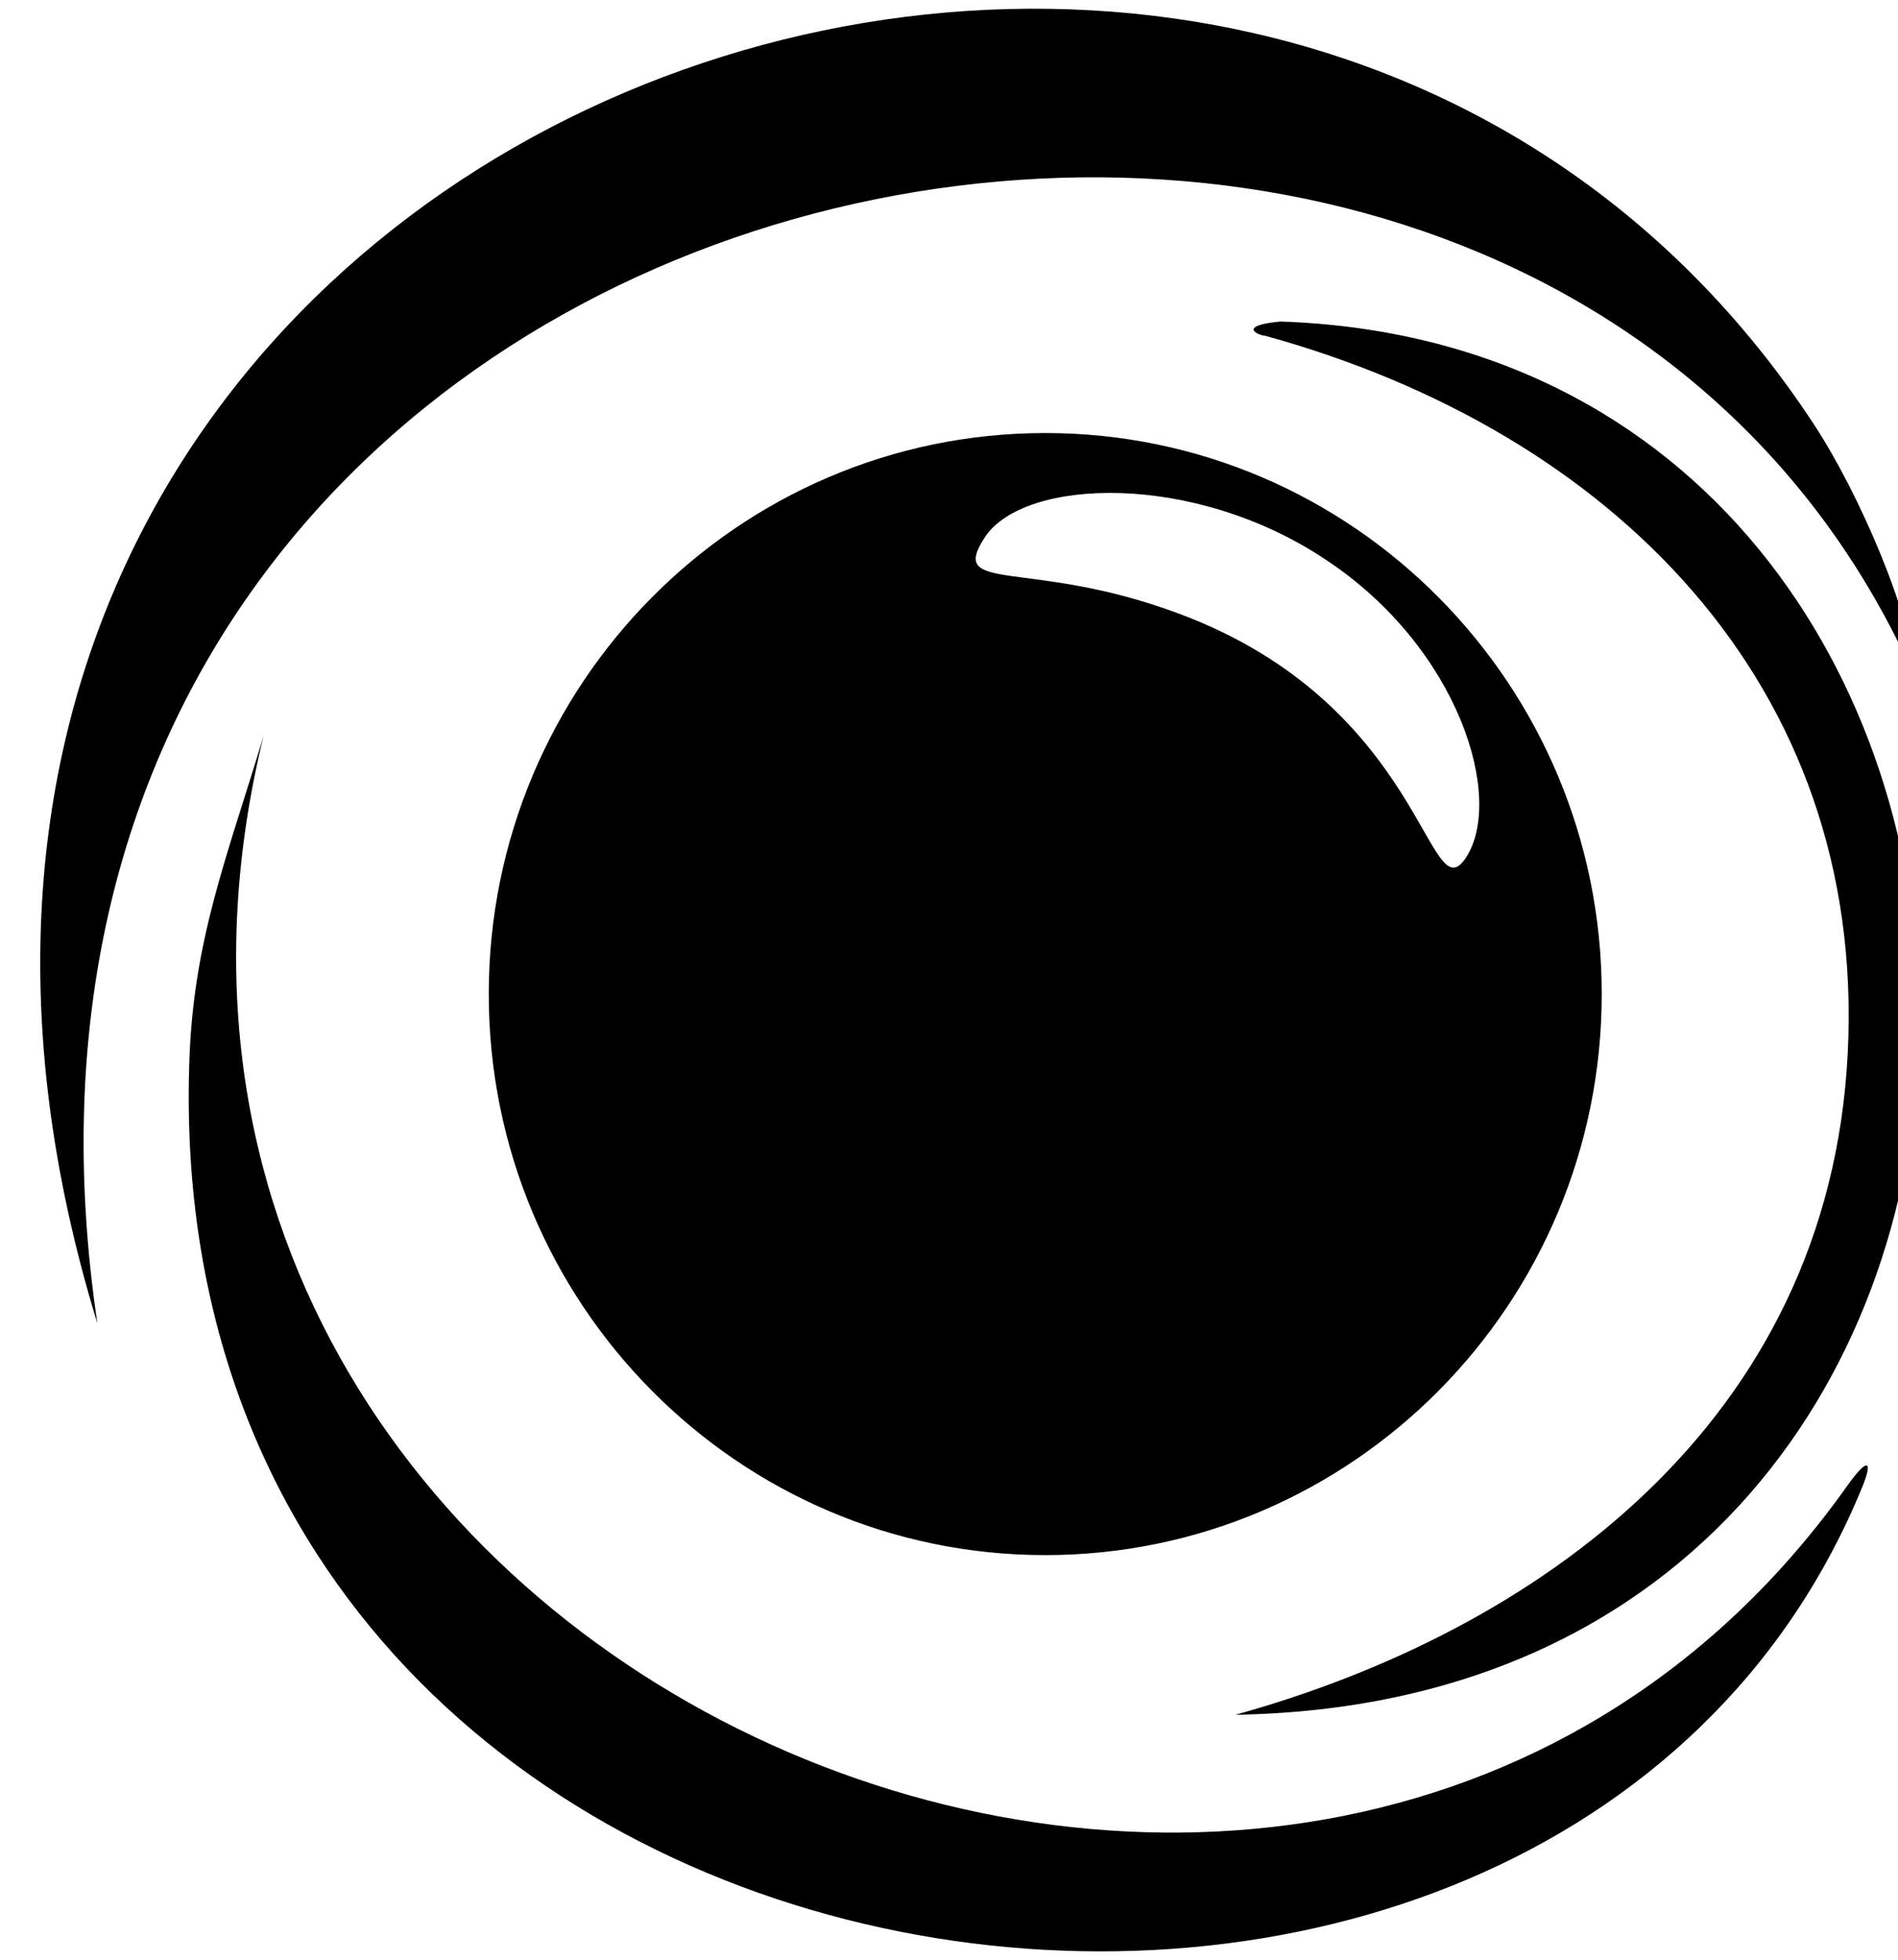 <?xml version="1.0" encoding="utf-8"?>
<!-- Generated by IcoMoon.io -->
<!DOCTYPE svg PUBLIC "-//W3C//DTD SVG 1.1//EN" "http://www.w3.org/Graphics/SVG/1.1/DTD/svg11.dtd">
<svg version="1.1" xmlns="http://www.w3.org/2000/svg" xmlns:xlink="http://www.w3.org/1999/xlink" width="31" height="32" viewBox="0 0 31 32">
<path d="M23.946 14c0.625-0.964-0.107-3.411-2.286-4.857-2.161-1.446-4.929-1.339-5.571-0.375-0.625 0.946 0.714 0.339 3.161 1.25 4.036 1.5 4.071 4.946 4.696 3.982zM30.429 24.25c-5.054 12.429-27.821 9.286-27.339-6.839 0.054-2.054 0.625-3.429 1.214-5.393-3.768 15.429 17.25 24.411 25.875 12.232 0.321-0.446 0.411-0.411 0.25 0zM26.161 16.232c0 5.054-4.071 9.161-9.089 9.161s-9.089-4.107-9.089-9.161 4.071-9.161 9.089-9.161 9.089 4.107 9.089 9.161zM31.286 11.089c-6.357-14.429-32.607-9.107-29.696 10.518-6.036-19.661 18.839-28.679 28.036-14.679 0.75 1.143 1.607 3.143 1.661 4.161zM30.179 17.196c0.304-6.036-3.875-10.161-9.518-11.714-0.089 0-0.482-0.161 0.25-0.232 13.786 0.464 14.286 22.5-0.732 22.75 4.893-1.357 9.696-4.75 10-10.804z"></path>
</svg>
